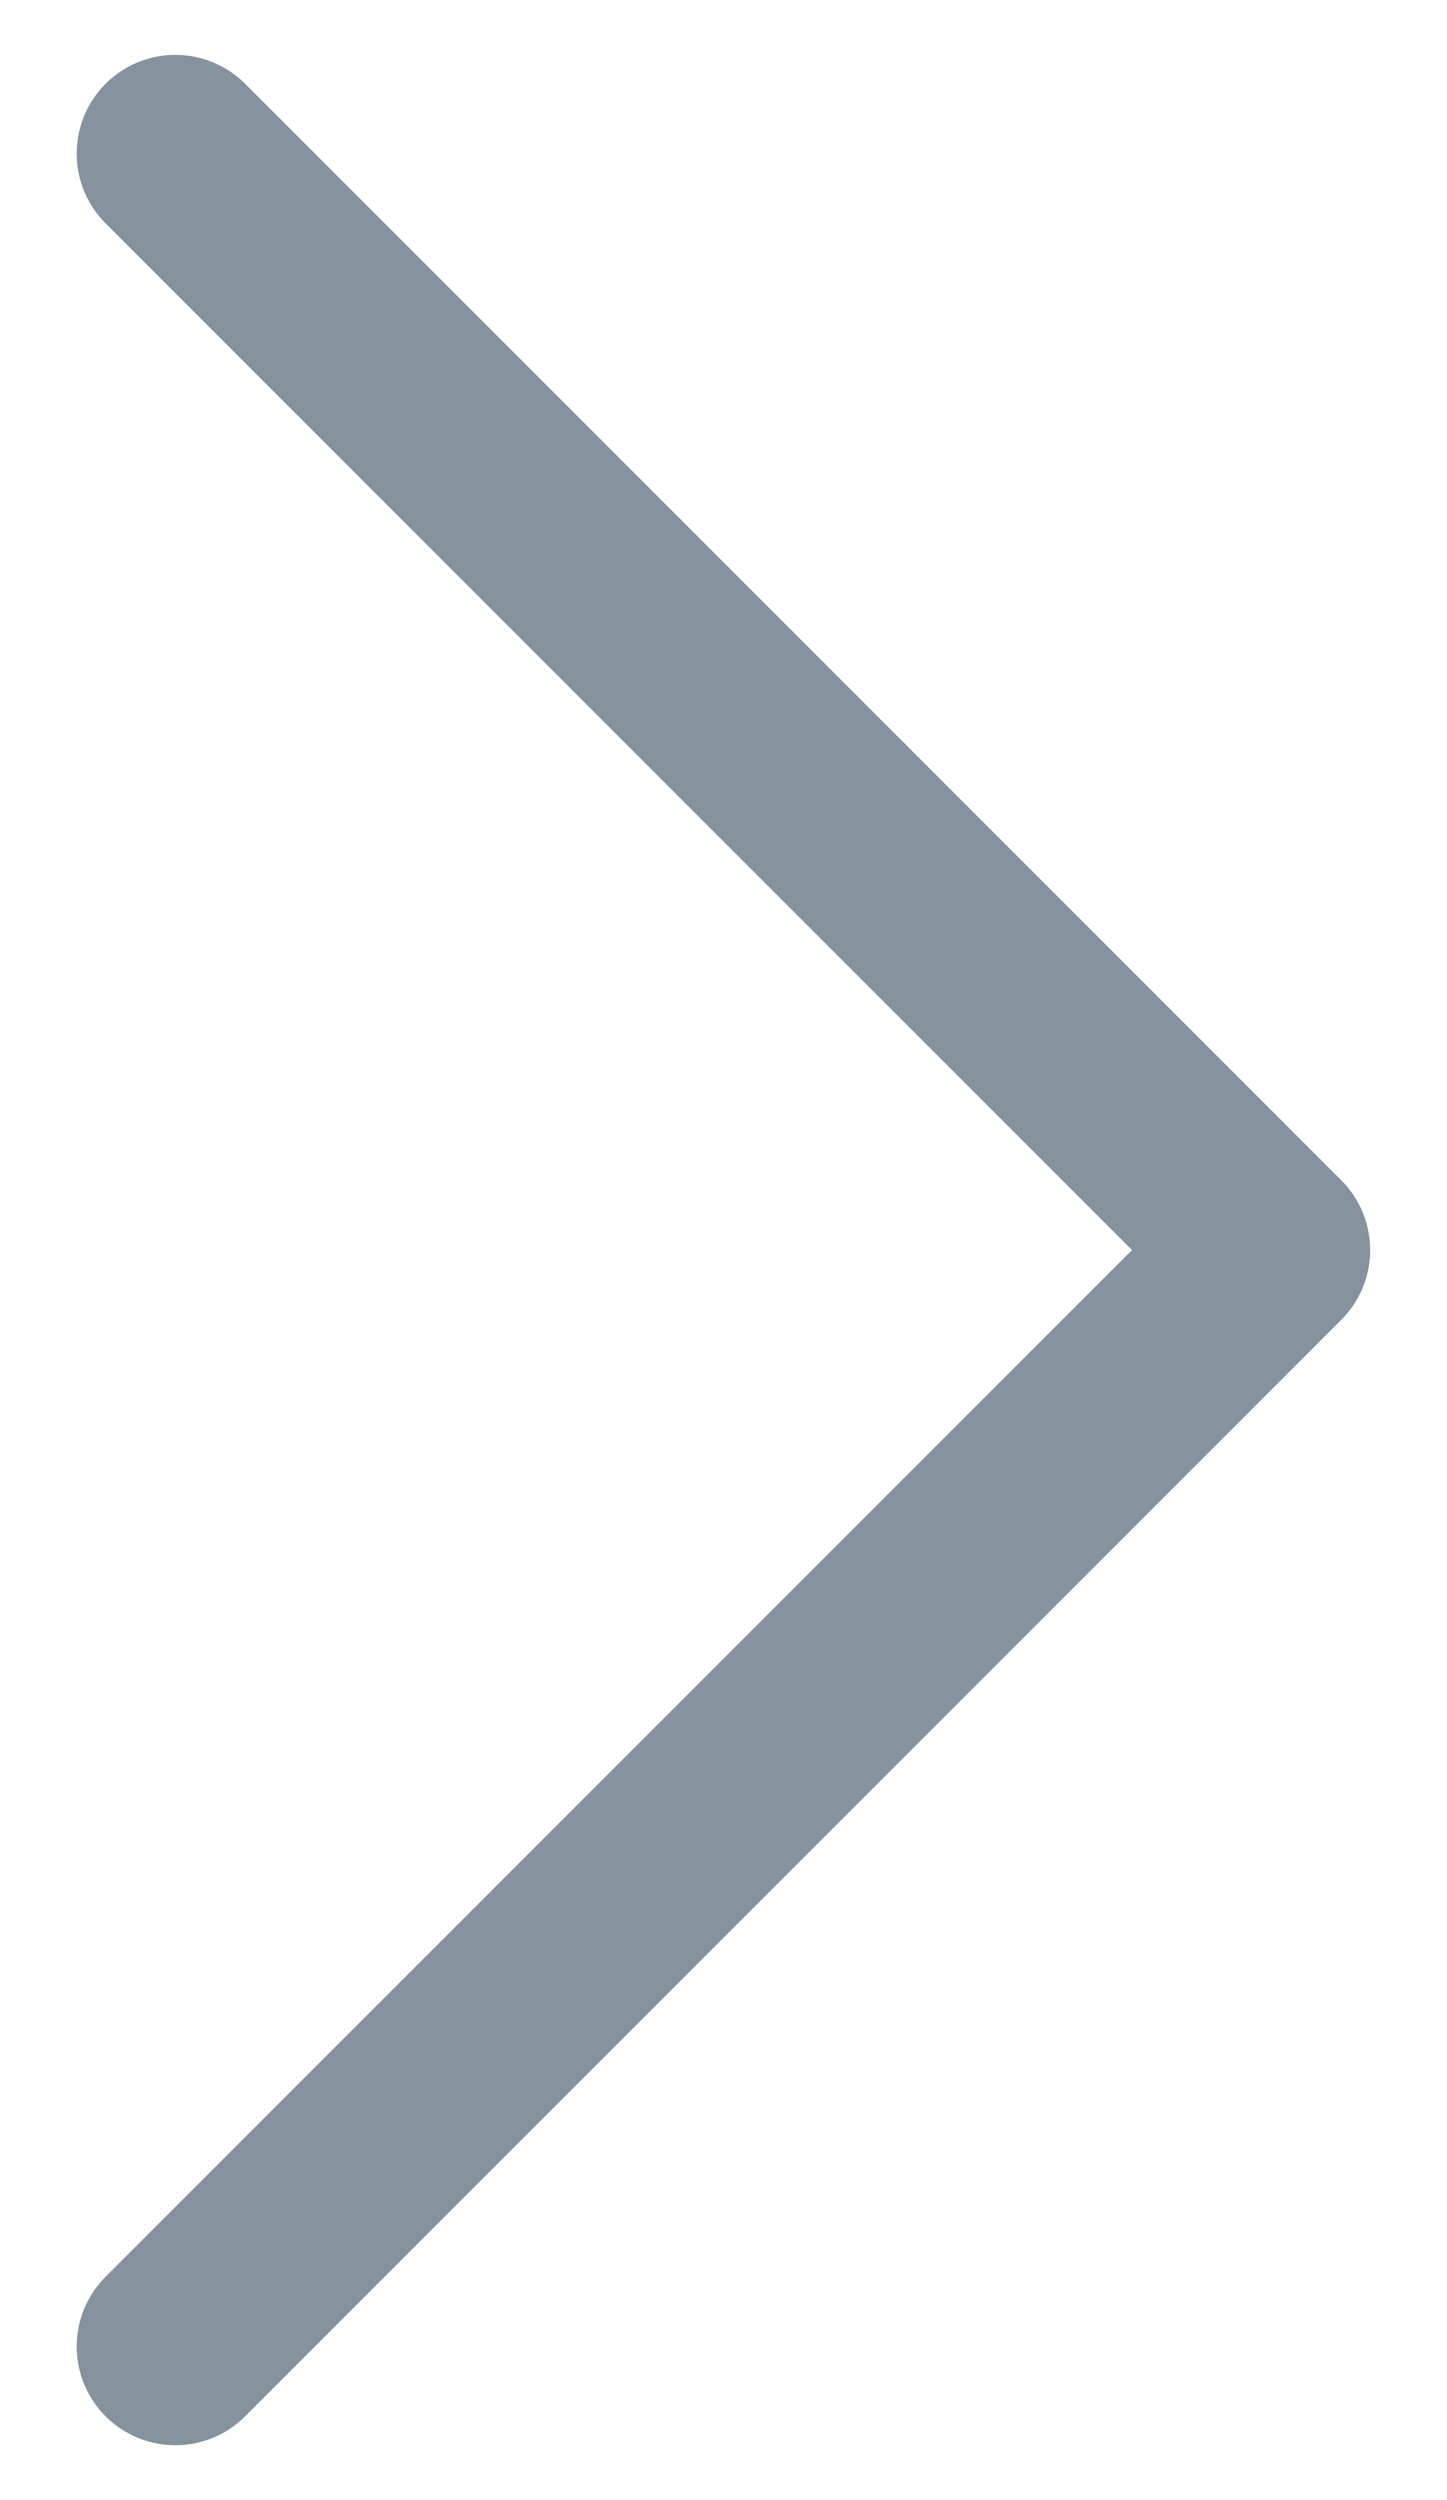 <svg width="11" height="19" viewBox="0 0 11 19" fill="none" xmlns="http://www.w3.org/2000/svg">
<path d="M1.333 17.833L9.666 9.5L1.333 1.167" stroke="#86929E" stroke-width="1.5" stroke-linecap="round" stroke-linejoin="round"/>
</svg>
